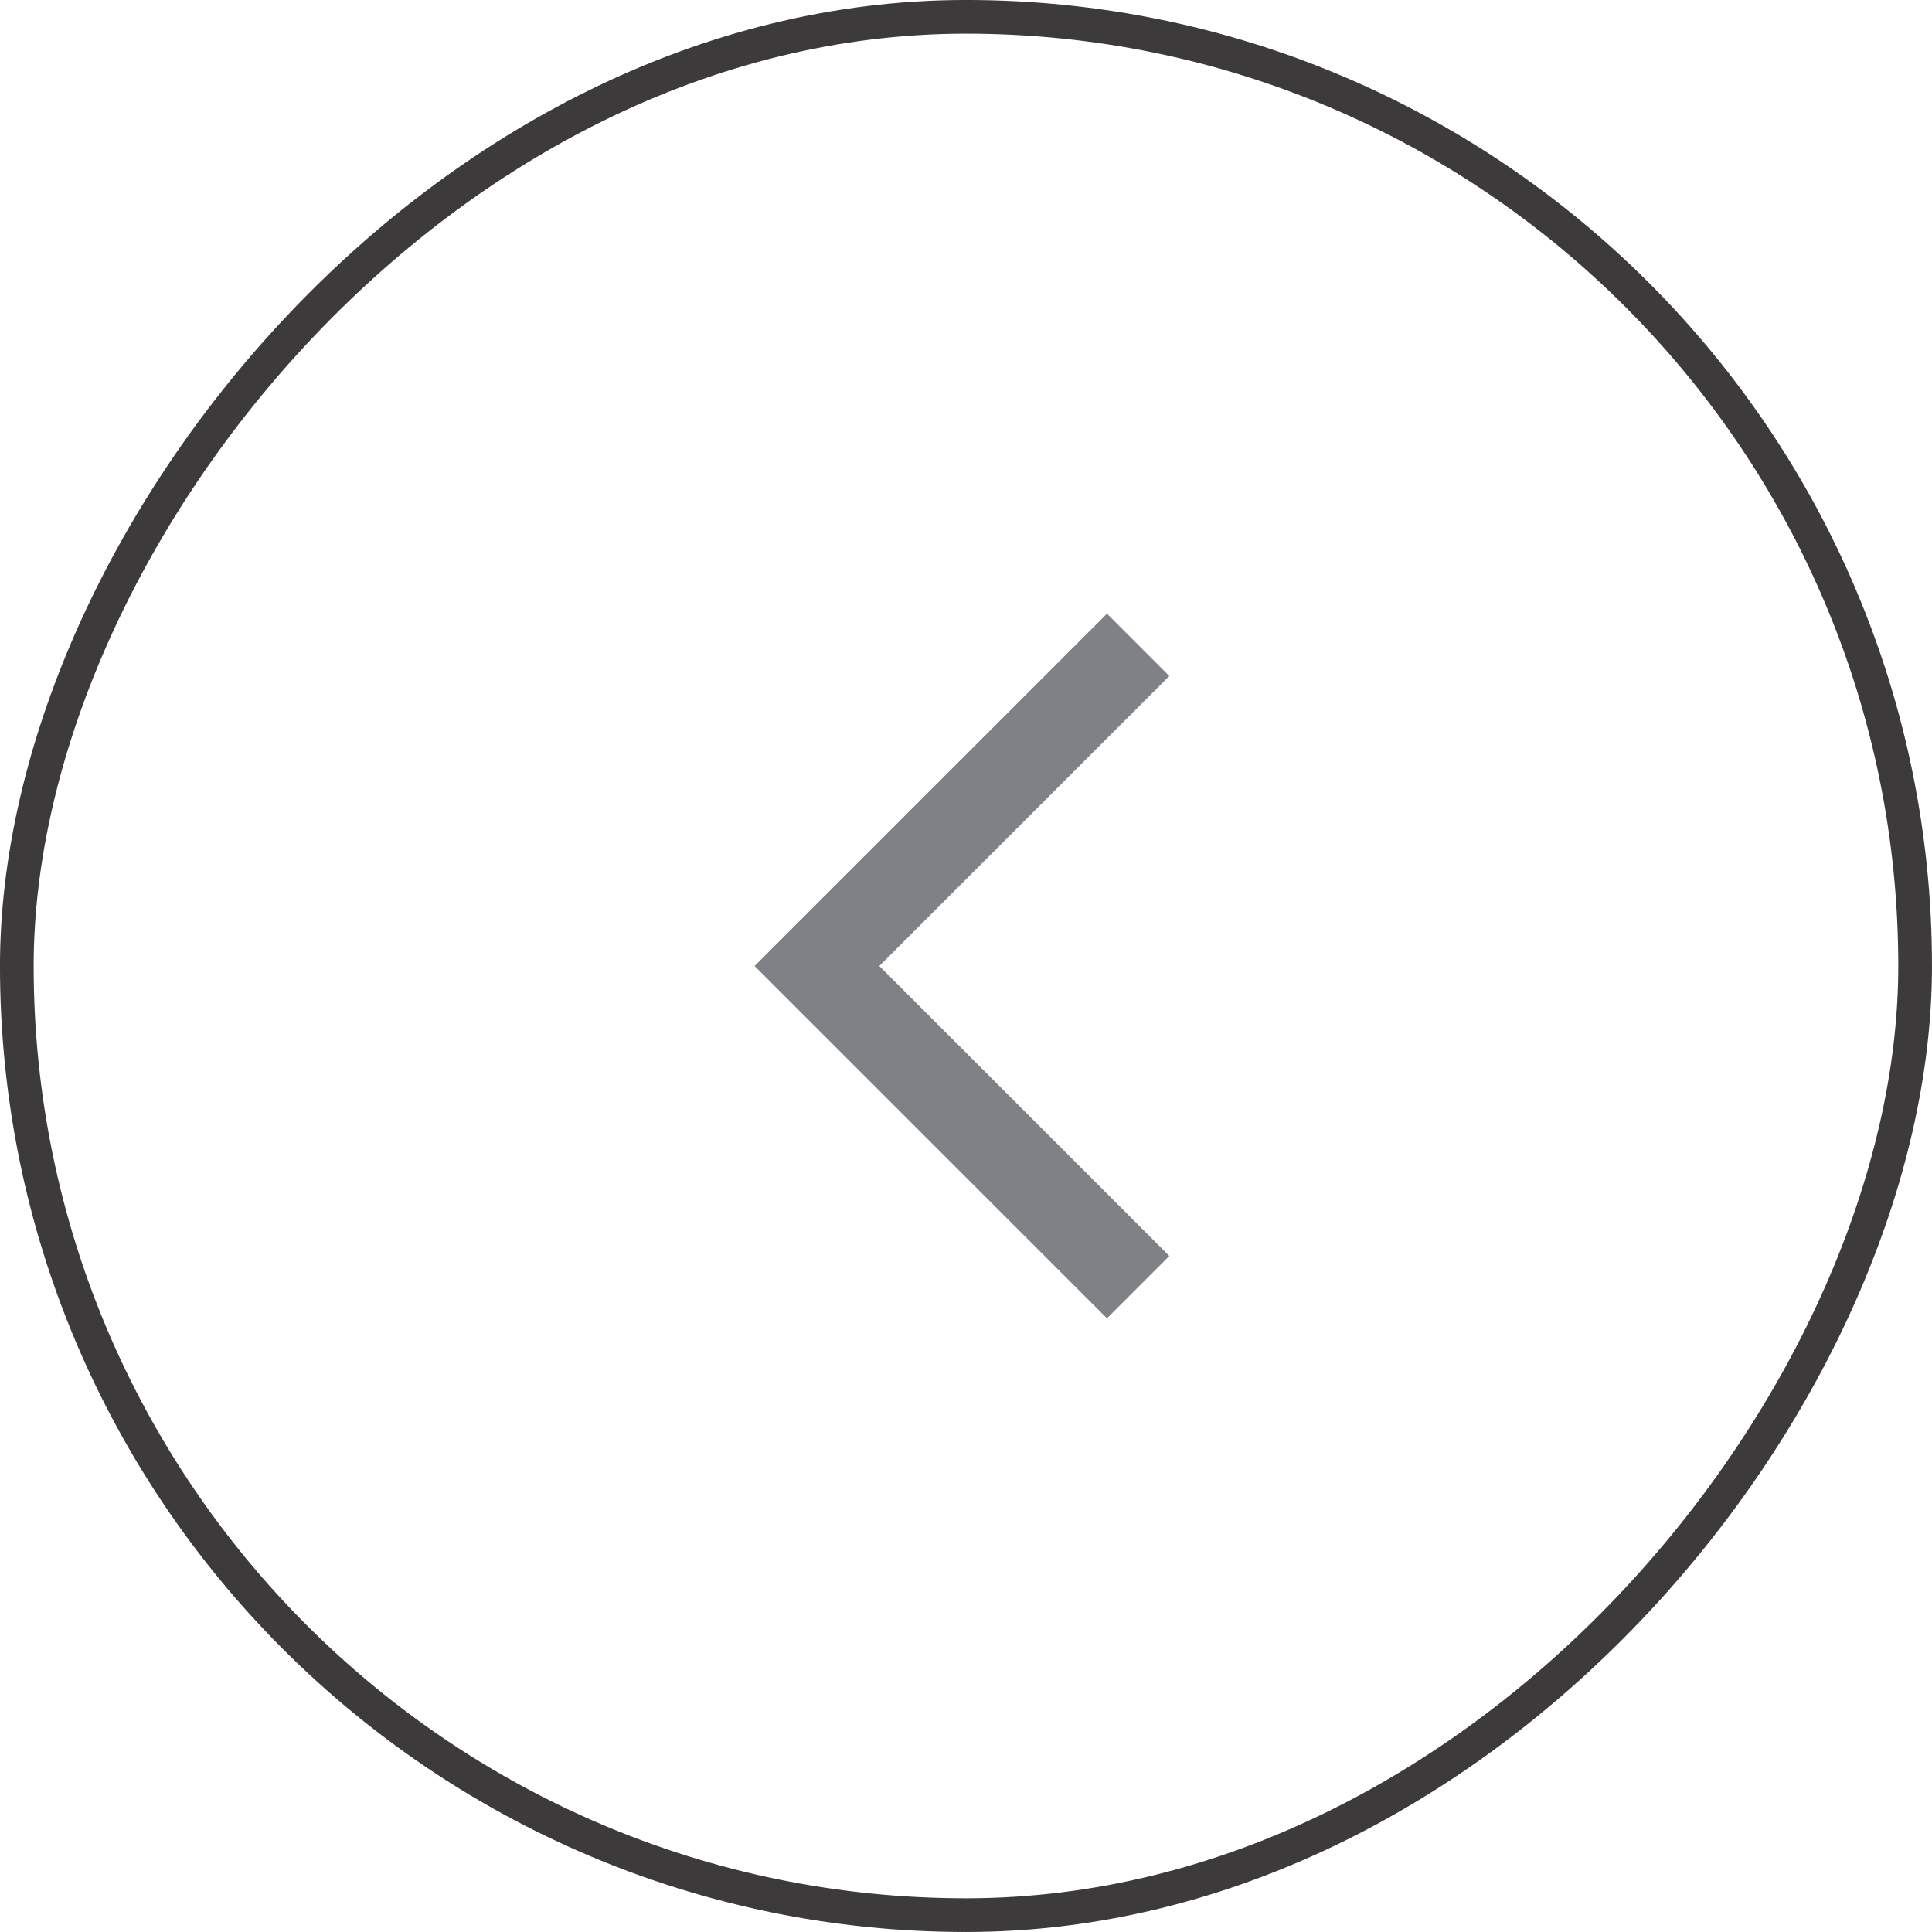 <svg width="48" height="48" viewBox="0 0 48 48" fill="none" xmlns="http://www.w3.org/2000/svg">
<rect x="-0.418" y="0.418" width="47.163" height="47.163" rx="23.582" transform="matrix(-1 0 0 1 47.163 0)" stroke="#3C3A3A" stroke-width="0.837"/>
<path d="M29.051 16.796L27.502 15.247L18.748 24L27.502 32.753L29.051 31.204L21.847 24L29.051 16.796Z" fill="#7E8185"/>
</svg>
